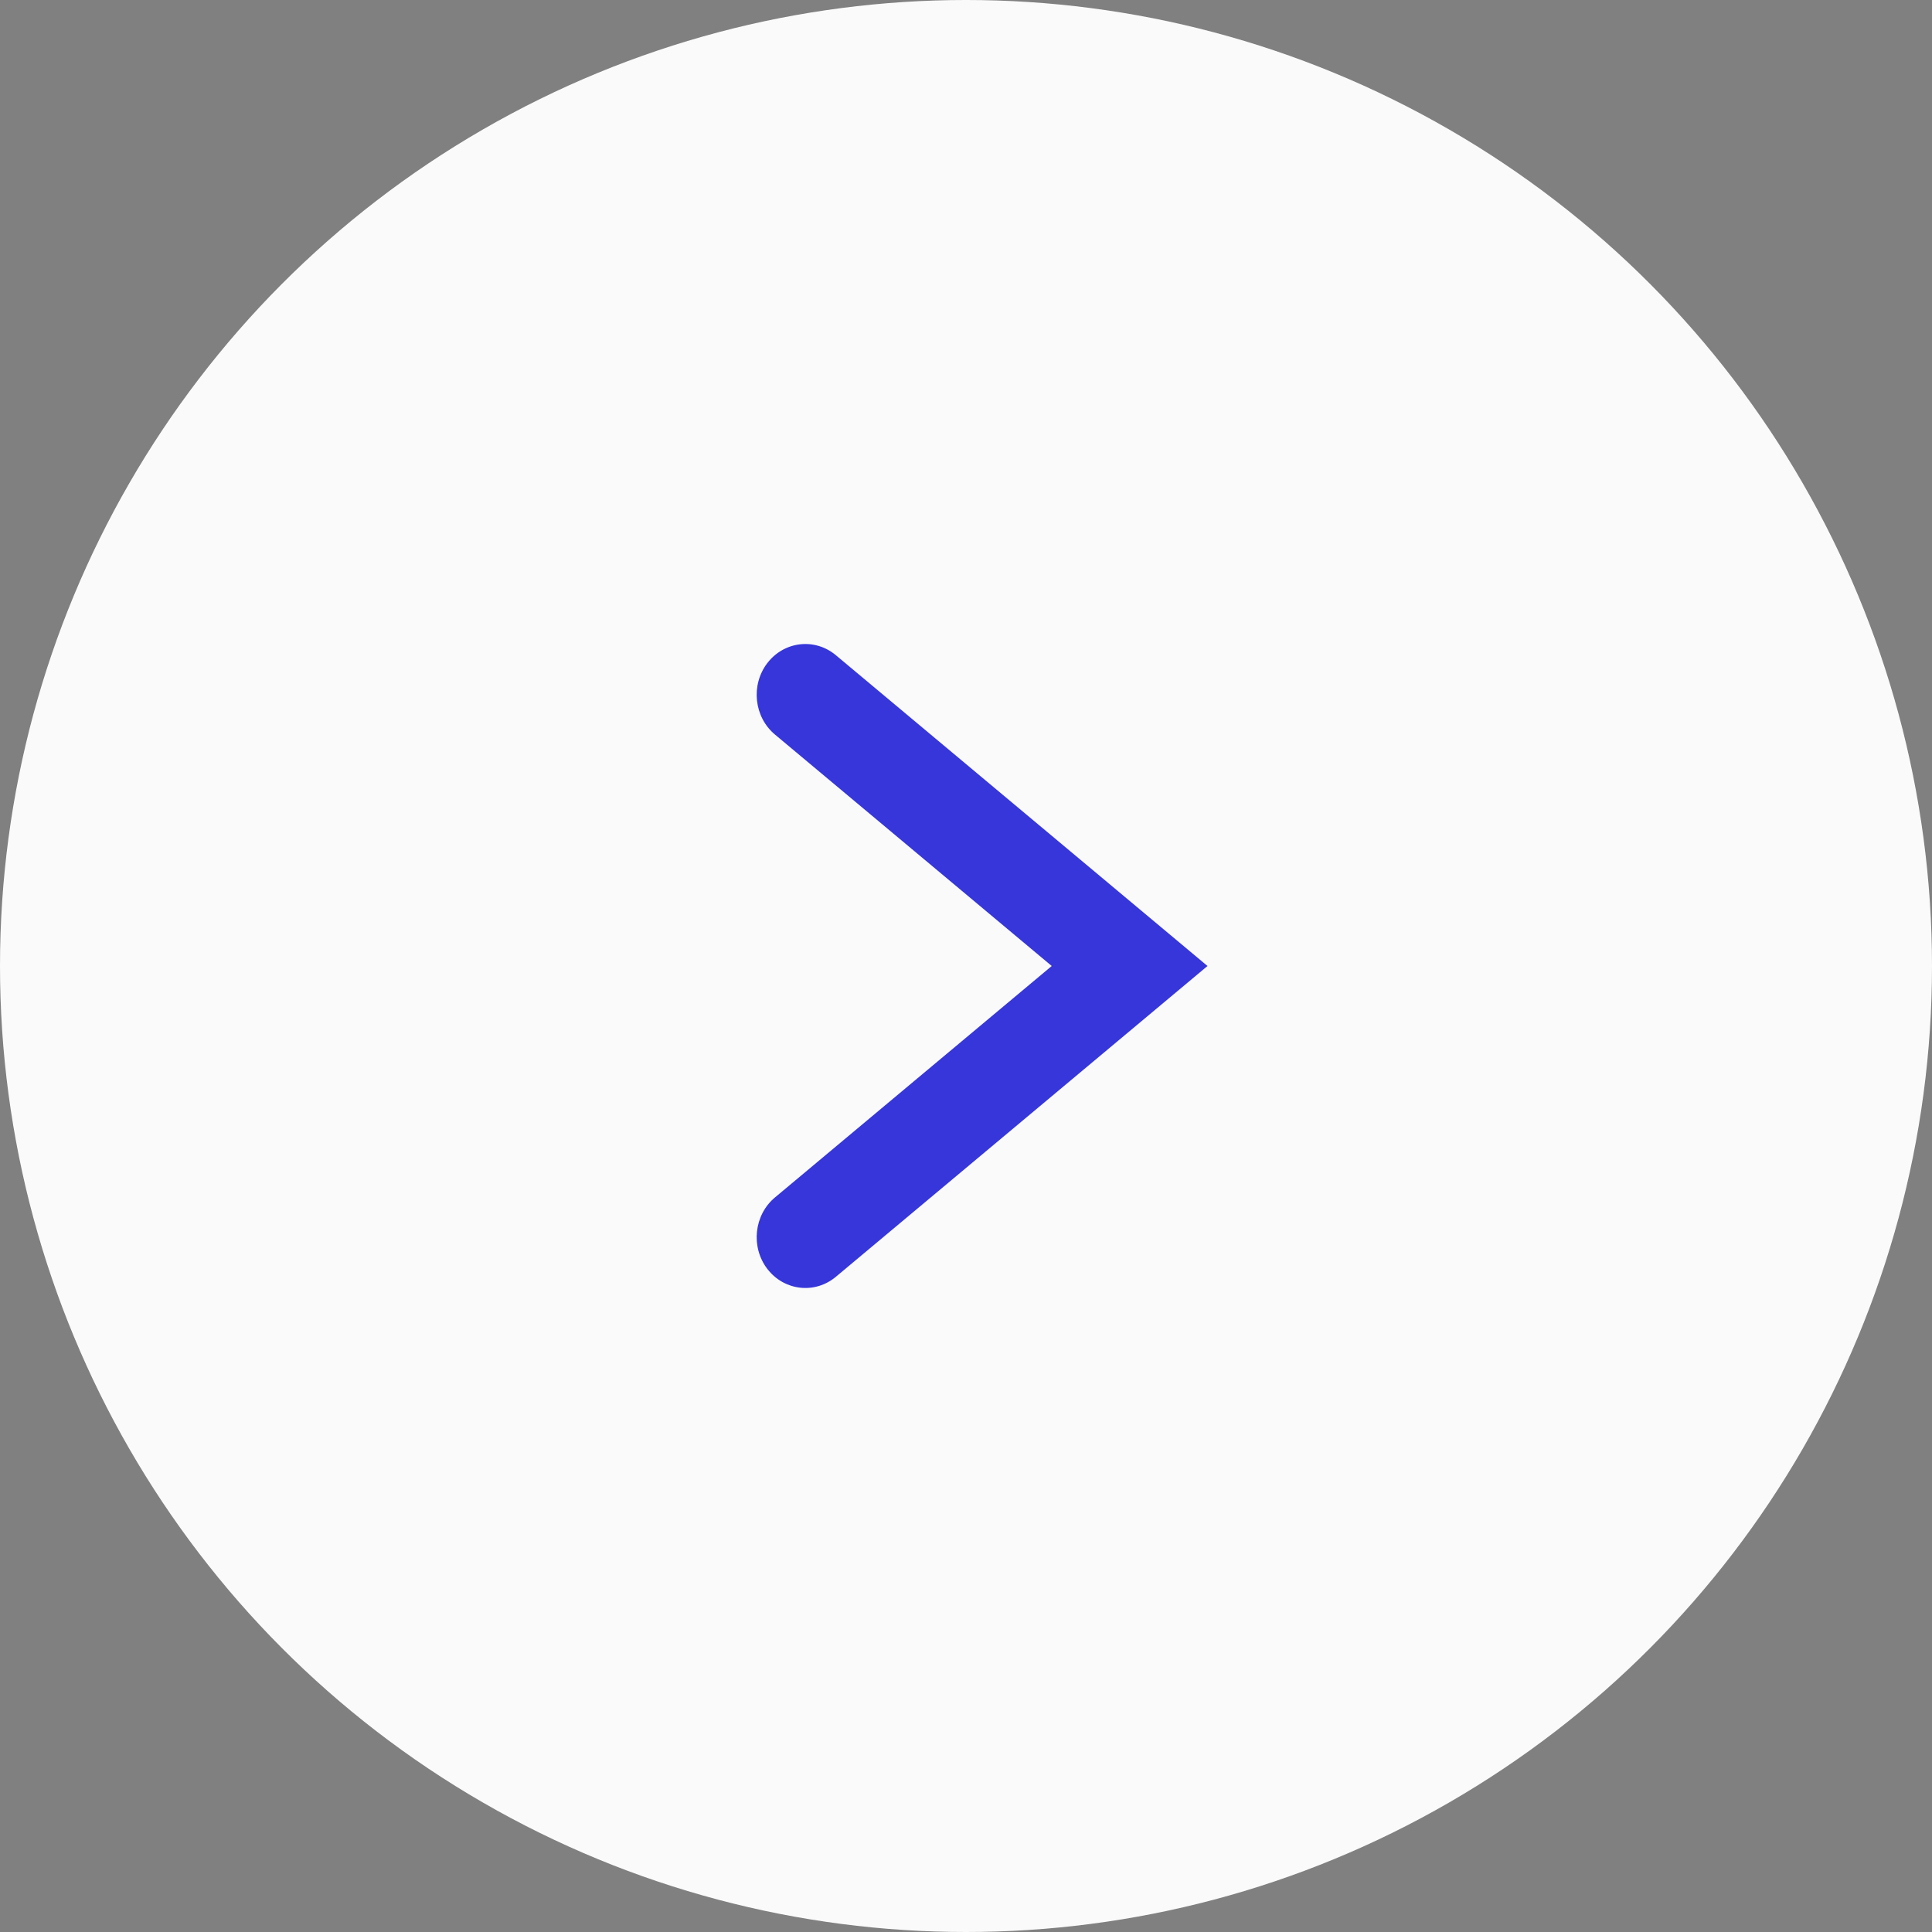 <svg width="24" height="24" viewBox="0 0 24 24" fill="none" xmlns="http://www.w3.org/2000/svg">
<rect x="0" y="0" width="24" height="24" fill="#808080" stroke="none"/>
<circle r="12" transform="matrix(-1 0 0 1 12 12)" fill="#FAFAFA"/>
<path fill-rule="evenodd" clip-rule="evenodd" d="M9.532 8.237C9.741 7.965 10.121 7.921 10.382 8.138L15 12L10.382 15.862C10.121 16.079 9.741 16.035 9.532 15.763C9.324 15.491 9.366 15.093 9.627 14.875L13.065 12L9.627 9.125C9.366 8.907 9.324 8.509 9.532 8.237Z" fill="#3636DB"/>
</svg>
